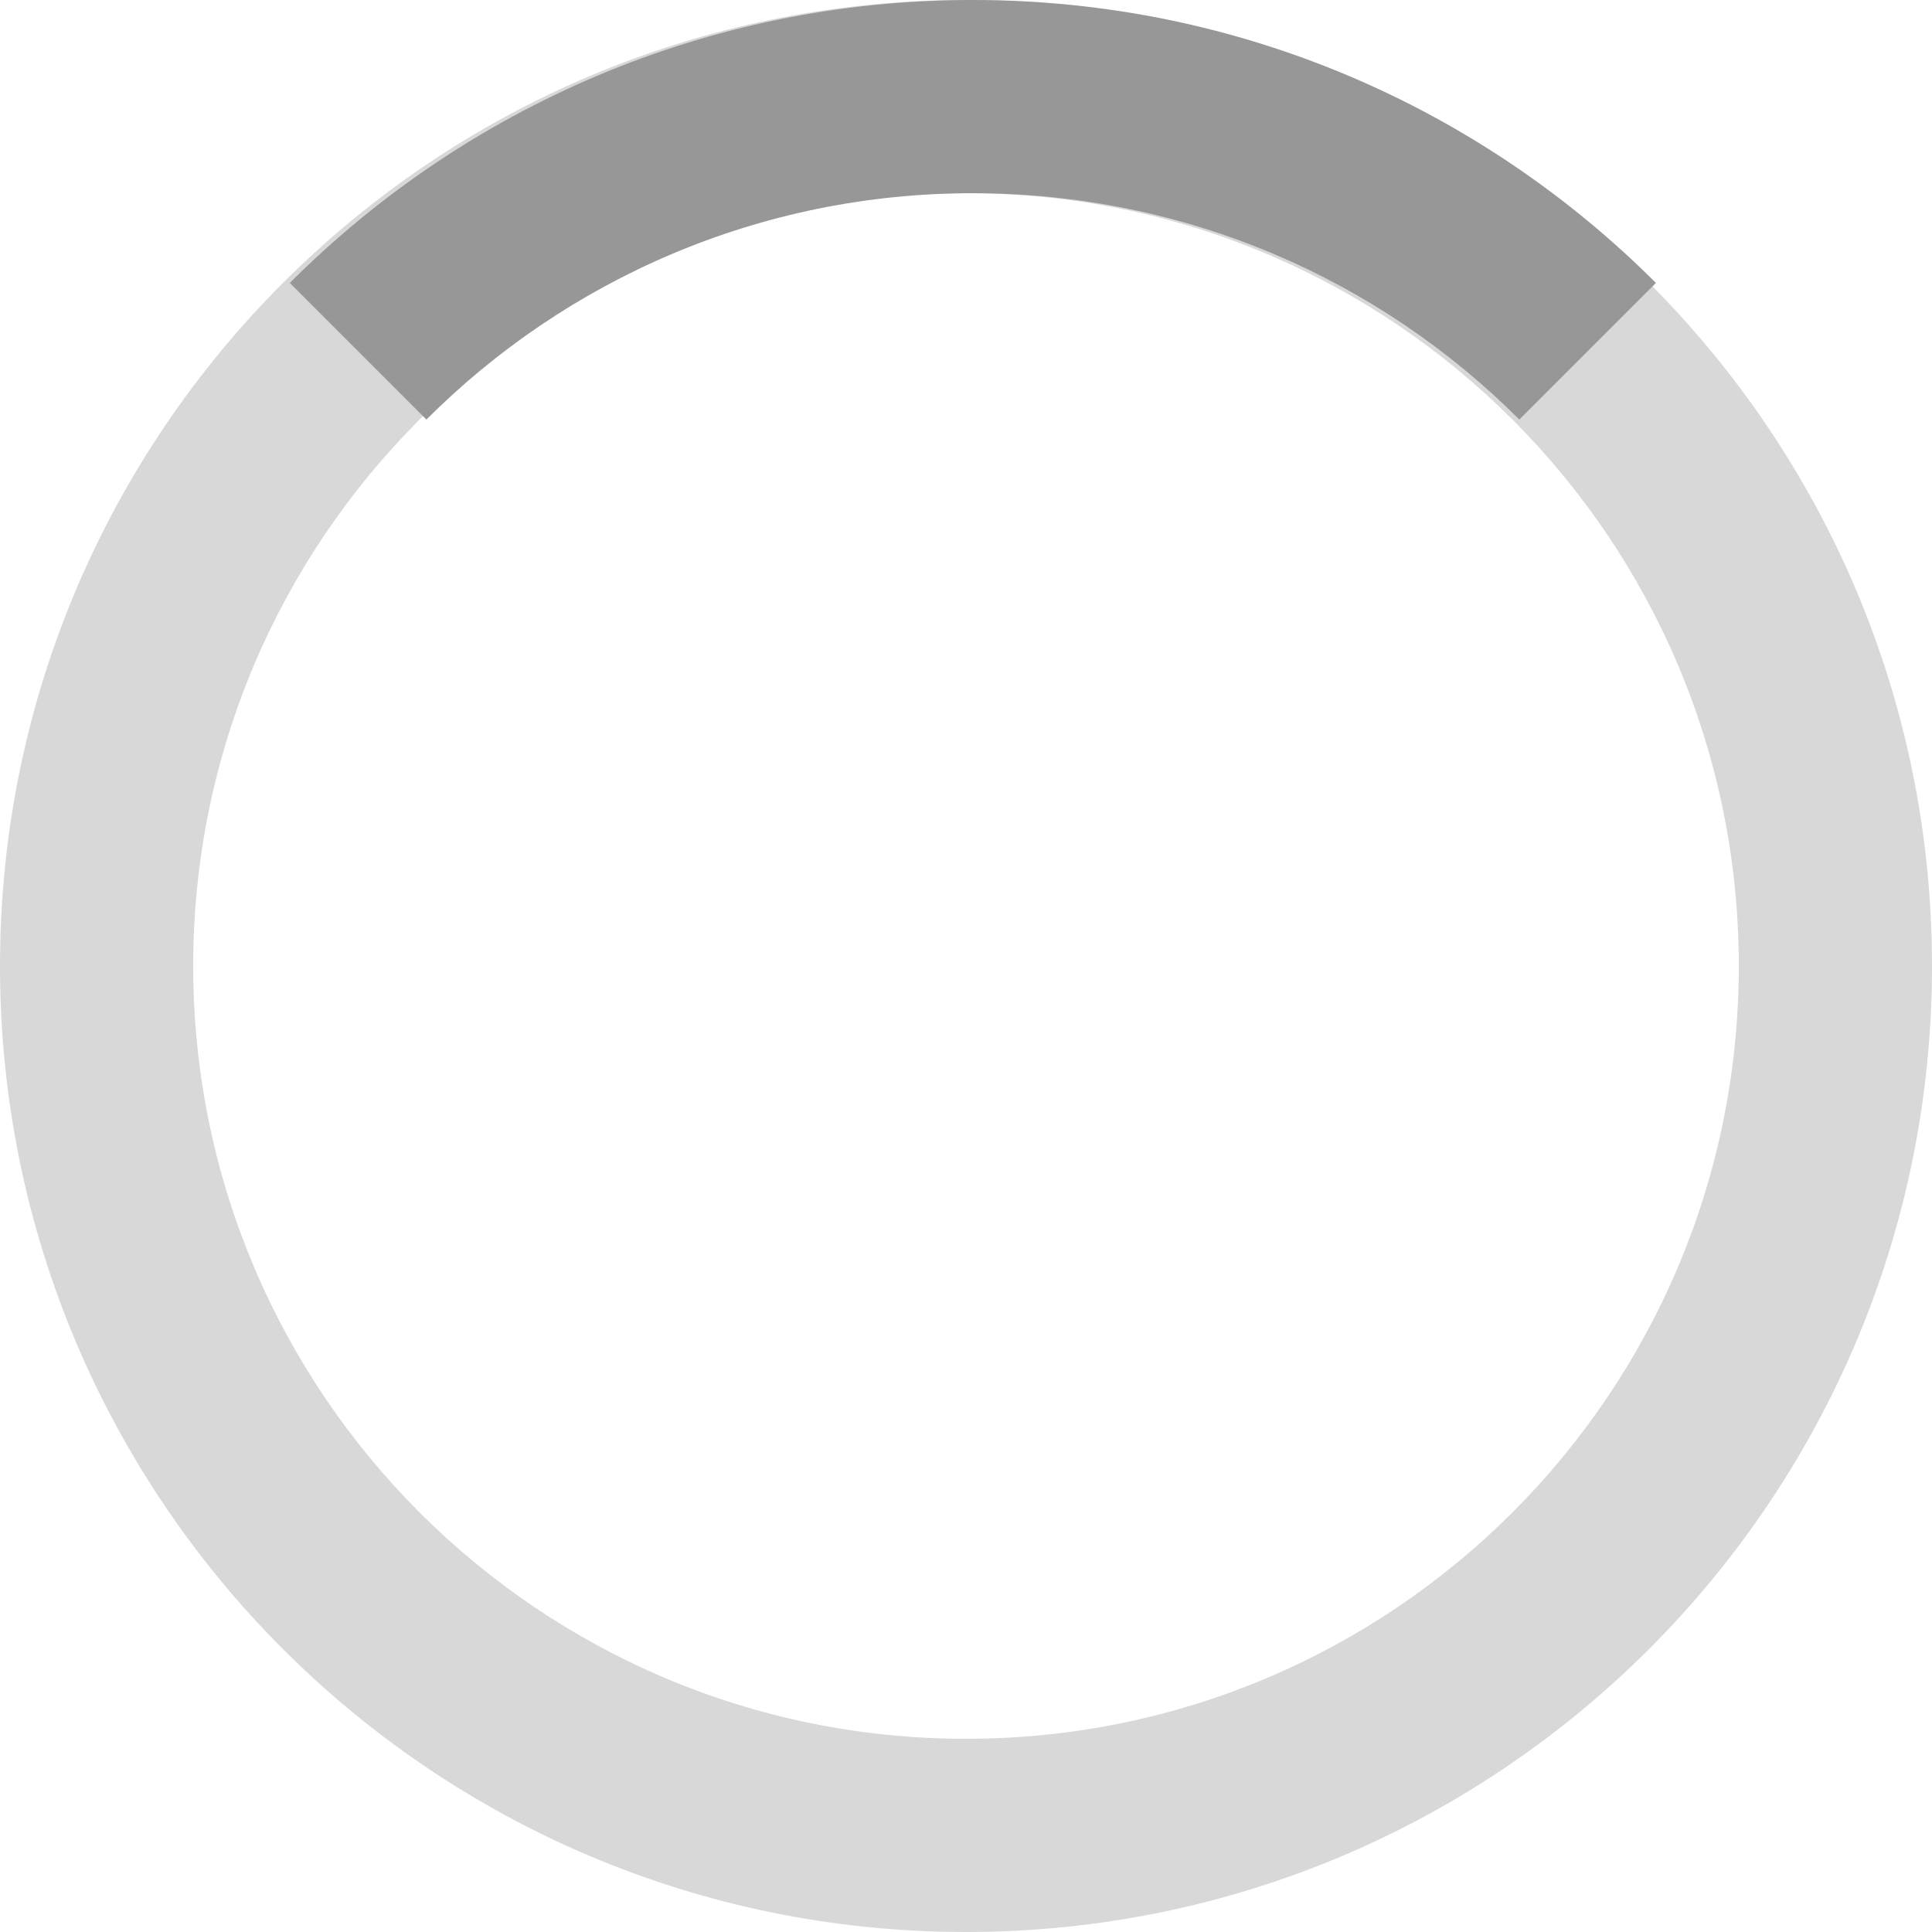<?xml version="1.0" encoding="UTF-8"?>
<svg width="100px" height="100px" viewBox="0 0 100 100" version="1.1" xmlns="http://www.w3.org/2000/svg" xmlns:xlink="http://www.w3.org/1999/xlink">
    <!-- Generator: Sketch 55.2 (78181) - https://sketchapp.com -->
    <title>icon-loading</title>
    <desc>Created with Sketch.</desc>
    <g id="icon-loading" stroke="none" stroke-width="1" fill="none" fill-rule="evenodd">
        <path d="M50,100 C22.386,100 0,77.614 0,50 C0,22.386 22.386,0 50,0 C77.614,0 100,22.386 100,50 C100,77.614 77.614,100 50,100 Z M50,90 C72.091,90 90,72.091 90,50 C90,27.909 72.091,10 50,10 C27.909,10 10,27.909 10,50 C10,72.091 27.909,90 50,90 Z" id="base" fill="#D8D8D8"></path>
        <path d="M15,14.645 C24.048,5.596 36.548,-7.10542736e-15 50.355,-7.10542736e-15 C64.162,-7.10542736e-15 76.662,5.596 85.711,14.645 L78.64,21.716 C71.401,14.477 61.401,10 50.355,10 C39.31,10 29.31,14.477 22.071,21.716 L15,14.645 Z" id="rotator" fill="#979797"></path>
    </g>
</svg>